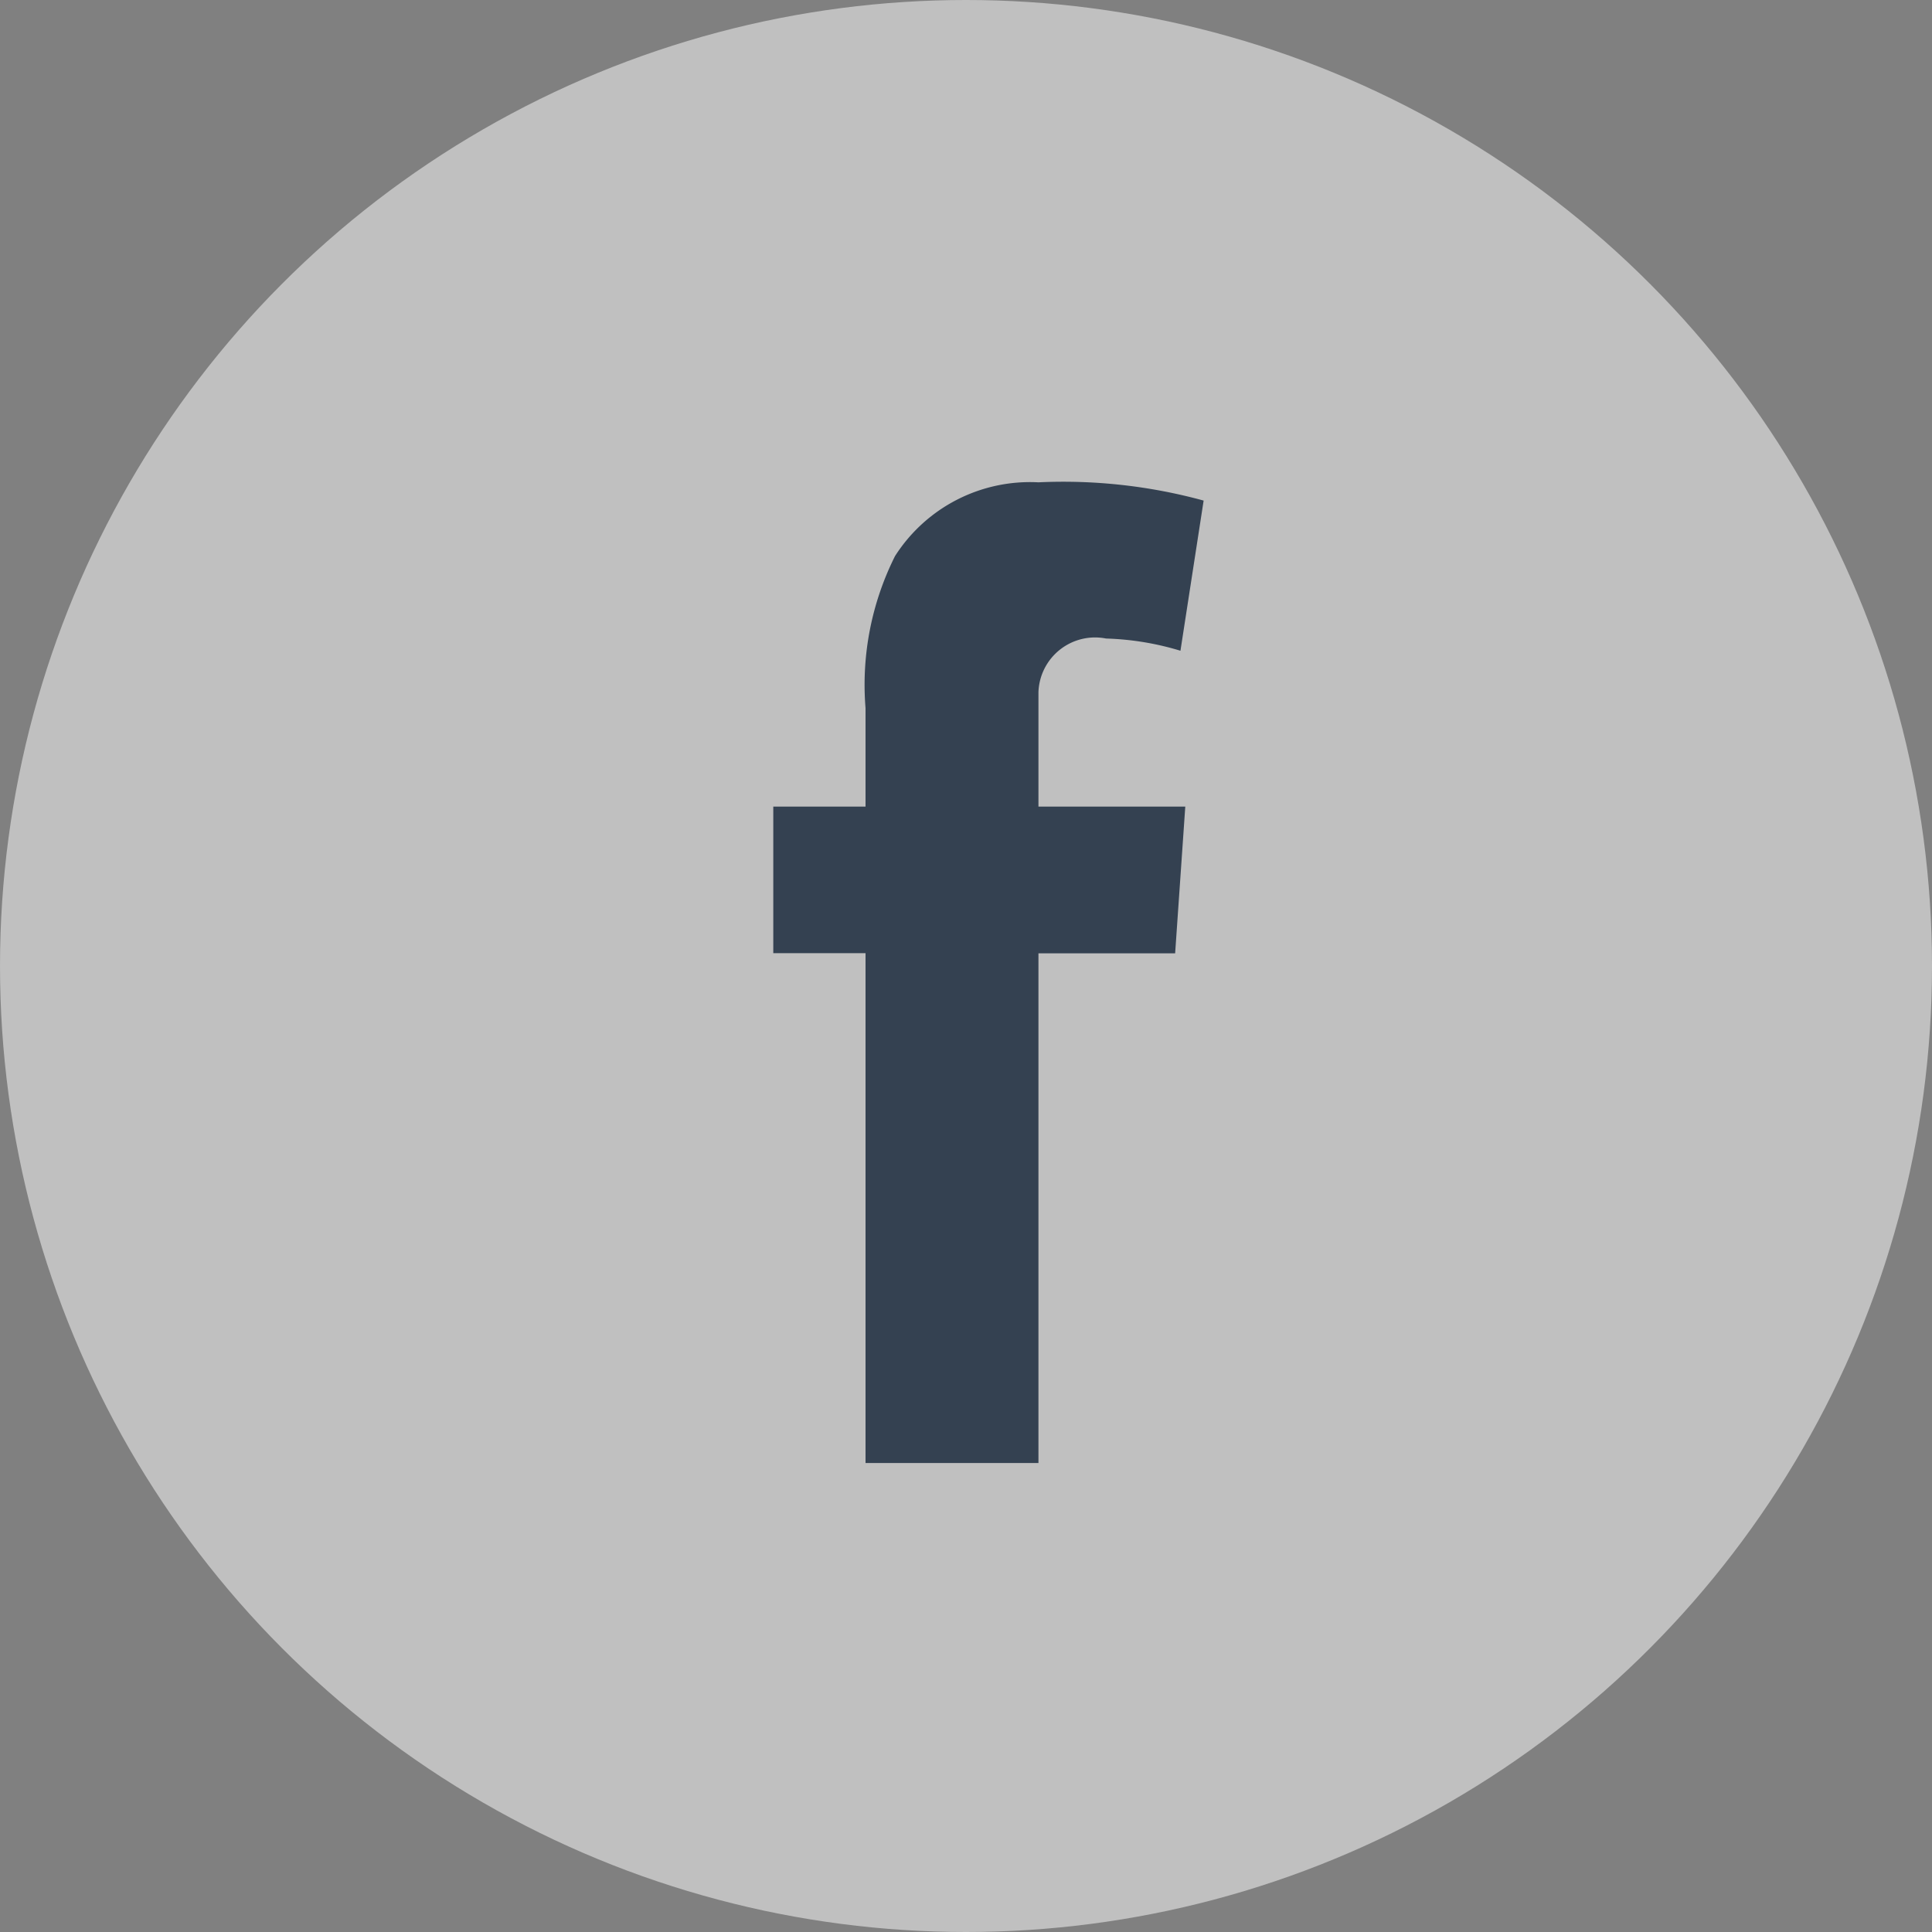 <svg id="facebook" xmlns="http://www.w3.org/2000/svg" width="40" height="40" viewBox="0 0 40 40">
  <rect x="0" y="0" width="40" height="40" fill="#808080" stroke="none"/>
<defs>
    <style>
      .cls-1 {
        fill: #fff;
        opacity: 0.5;
      }

      .cls-2 {
        fill: #344151;
        fill-rule: evenodd;
      }
    </style>
  </defs>
  <circle class="cls-1" cx="20" cy="20" r="20"/>
  <path id="Фигура_15_копия" data-name="Фигура 15 копия" class="cls-2" d="M1440.01,384.7h1.91v-2.04a5.944,5.944,0,0,1,.61-3.146,3.315,3.315,0,0,1,2.97-1.528,11.007,11.007,0,0,1,3.42.378l-0.48,3.109a5.862,5.862,0,0,0-1.54-.253,1.173,1.173,0,0,0-1.4,1.11v2.37h3.04l-0.21,3.038h-2.83v10.552h-3.58V387.734h-1.91V384.7Z" transform="translate(-1424 -368)"/>
</svg>
